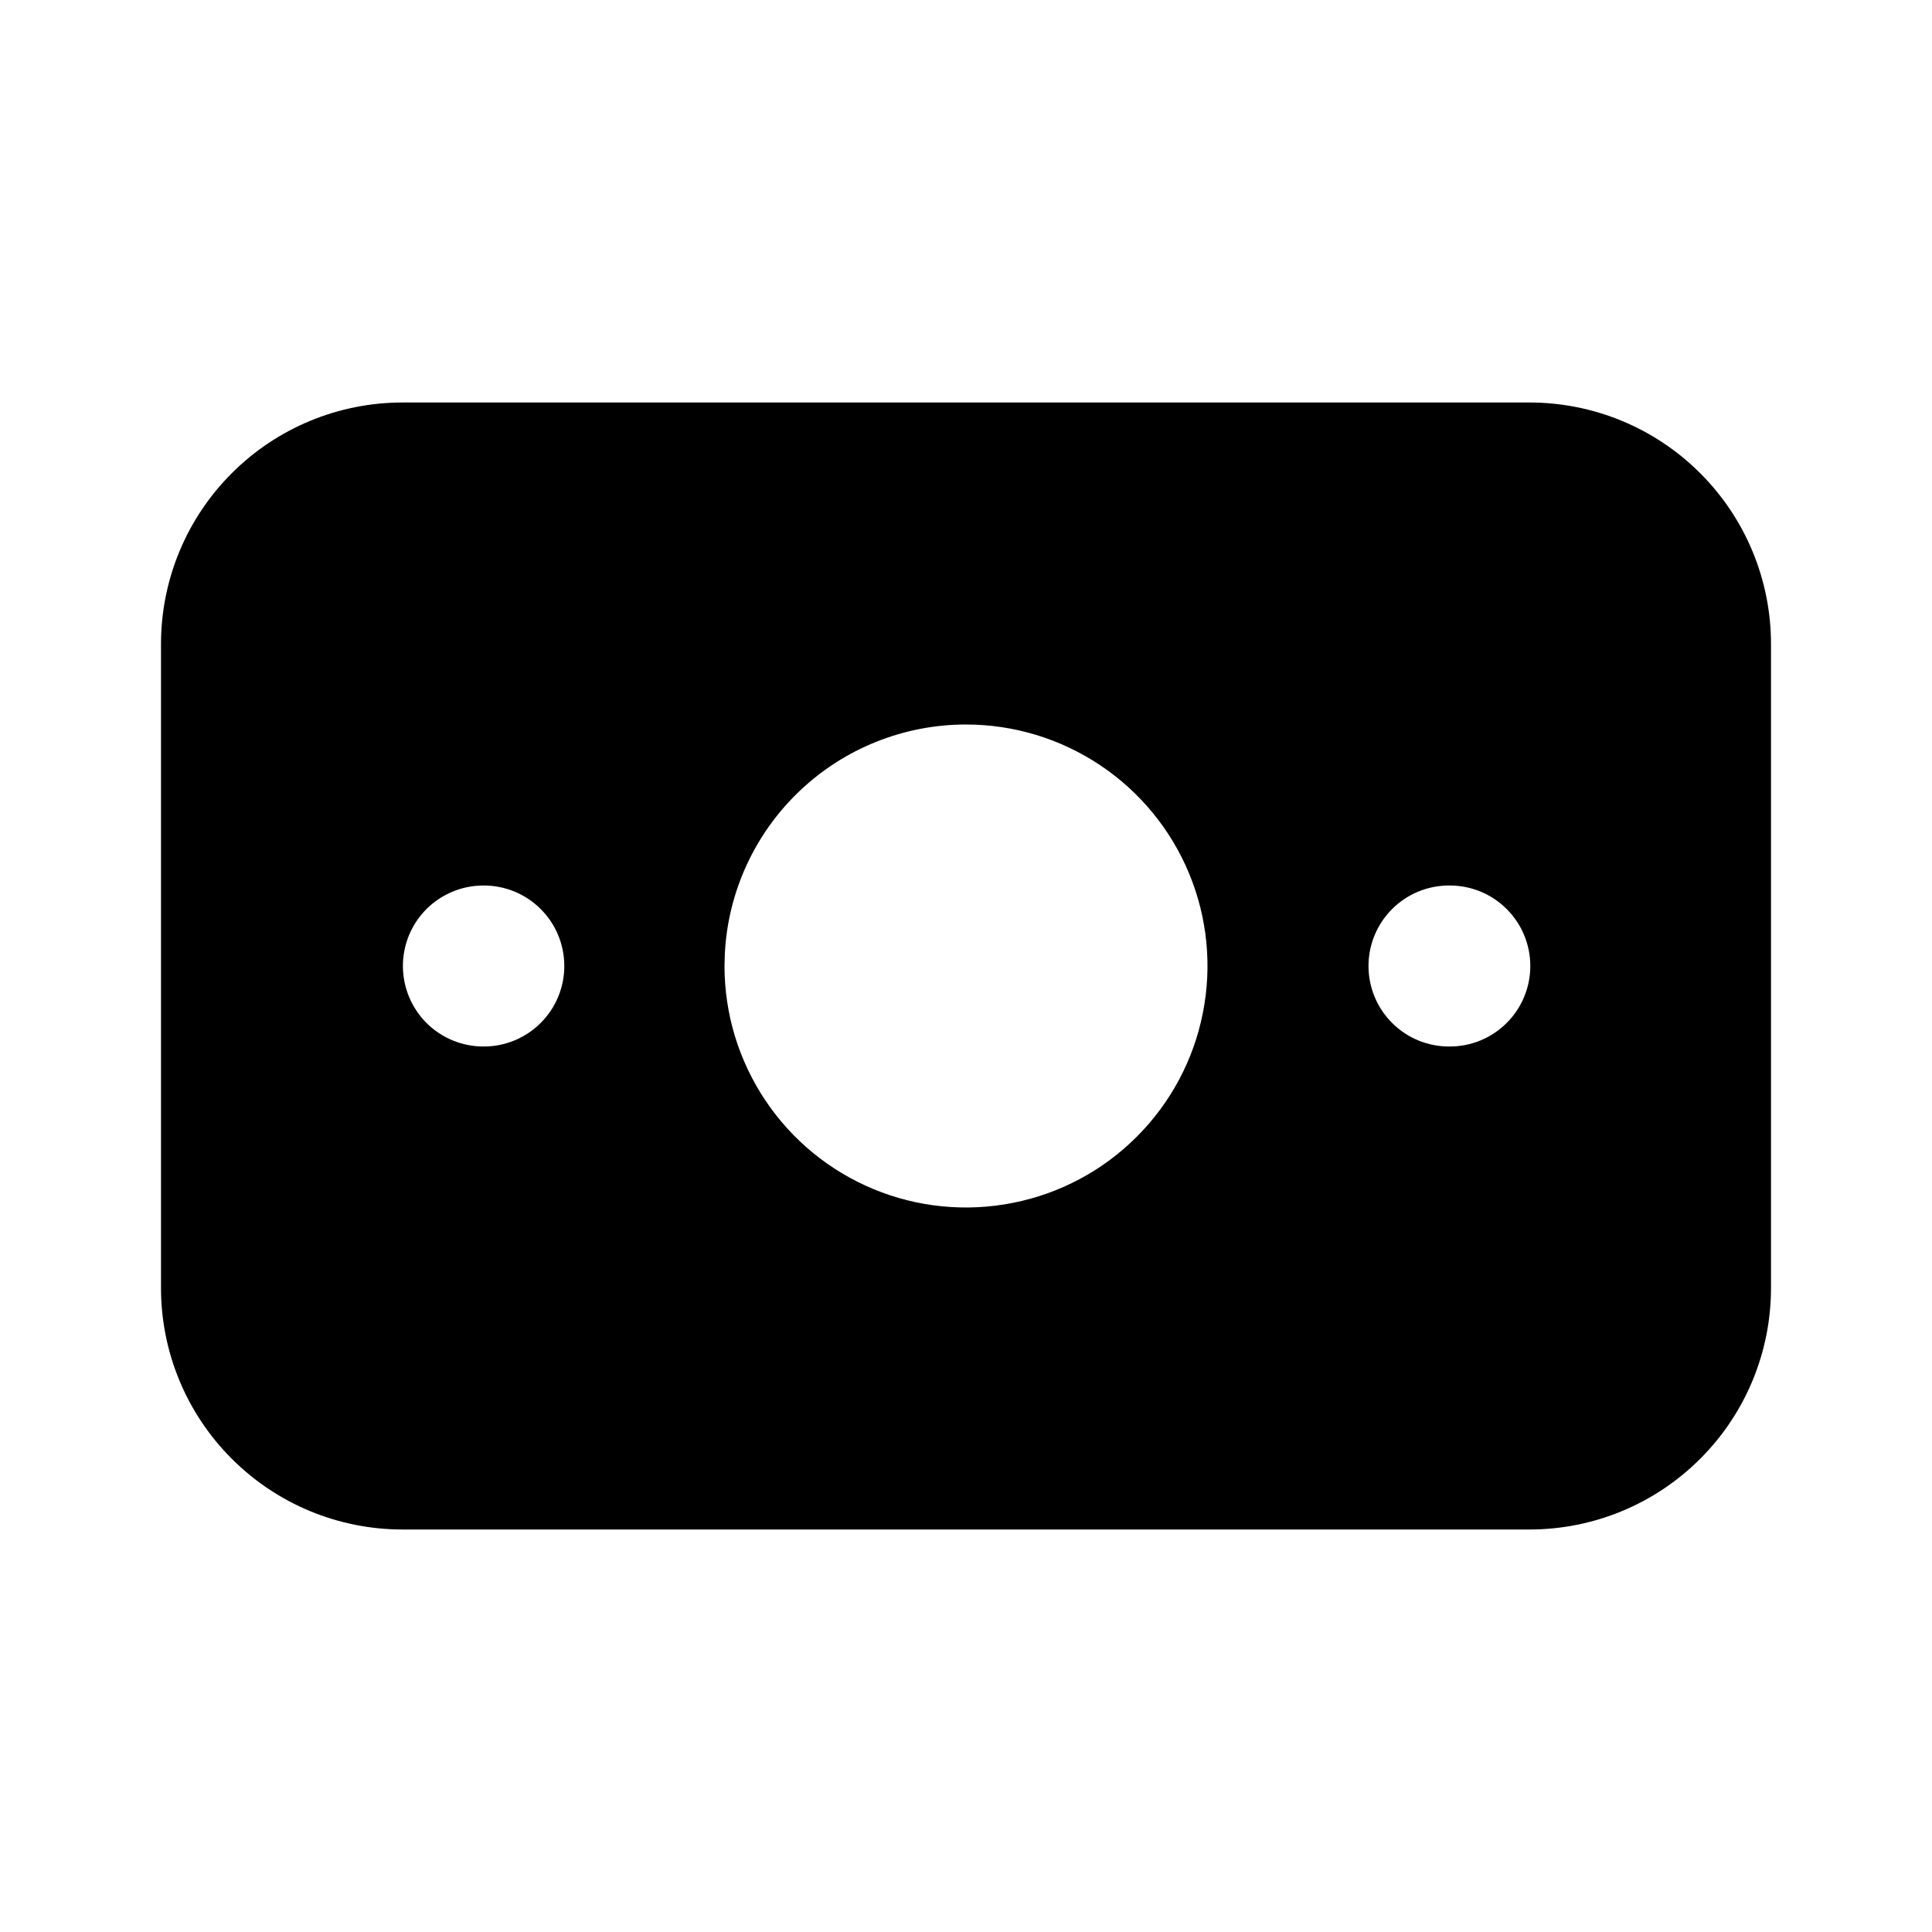 <svg width="24" height="24" viewBox="0 0 24 24" fill="none" xmlns="http://www.w3.org/2000/svg">
<g clip-path="url(#clip0_802_58613)">
<path d="M19 5C19.796 5 20.559 5.316 21.121 5.879C21.684 6.441 22 7.204 22 8V16C22 16.796 21.684 17.559 21.121 18.121C20.559 18.684 19.796 19 19 19H5C4.204 19 3.441 18.684 2.879 18.121C2.316 17.559 2 16.796 2 16V8C2 7.204 2.316 6.441 2.879 5.879C3.441 5.316 4.204 5 5 5H19ZM12 9C11.23 9 10.49 9.296 9.933 9.826C9.375 10.357 9.042 11.081 9.004 11.85L9 12C9 12.593 9.176 13.173 9.506 13.667C9.835 14.16 10.304 14.545 10.852 14.772C11.4 14.999 12.003 15.058 12.585 14.942C13.167 14.827 13.702 14.541 14.121 14.121C14.541 13.702 14.827 13.167 14.942 12.585C15.058 12.003 14.999 11.4 14.772 10.852C14.545 10.304 14.16 9.835 13.667 9.506C13.173 9.176 12.593 9 12 9ZM18.01 11H18C17.735 11 17.48 11.105 17.293 11.293C17.105 11.48 17 11.735 17 12C17 12.265 17.105 12.52 17.293 12.707C17.48 12.895 17.735 13 18 13H18.01C18.275 13 18.53 12.895 18.717 12.707C18.905 12.52 19.01 12.265 19.01 12C19.01 11.735 18.905 11.48 18.717 11.293C18.53 11.105 18.275 11 18.01 11ZM6.01 11H6C5.869 11.001 5.739 11.027 5.618 11.078C5.497 11.129 5.387 11.203 5.294 11.296C5.202 11.39 5.129 11.5 5.079 11.622C5.03 11.743 5.004 11.874 5.005 12.005C5.006 12.136 5.032 12.266 5.083 12.387C5.134 12.508 5.208 12.618 5.301 12.711C5.395 12.803 5.505 12.876 5.627 12.926C5.749 12.975 5.879 13.001 6.01 13C6.275 13 6.53 12.895 6.717 12.707C6.905 12.52 7.01 12.265 7.01 12C7.01 11.735 6.905 11.48 6.717 11.293C6.53 11.105 6.275 11 6.01 11Z" fill="black"/>
</g>
<defs>
<clipPath id="clip0_802_58613">
<rect width="24" height="24" fill="white"/>
</clipPath>
</defs>
</svg>
